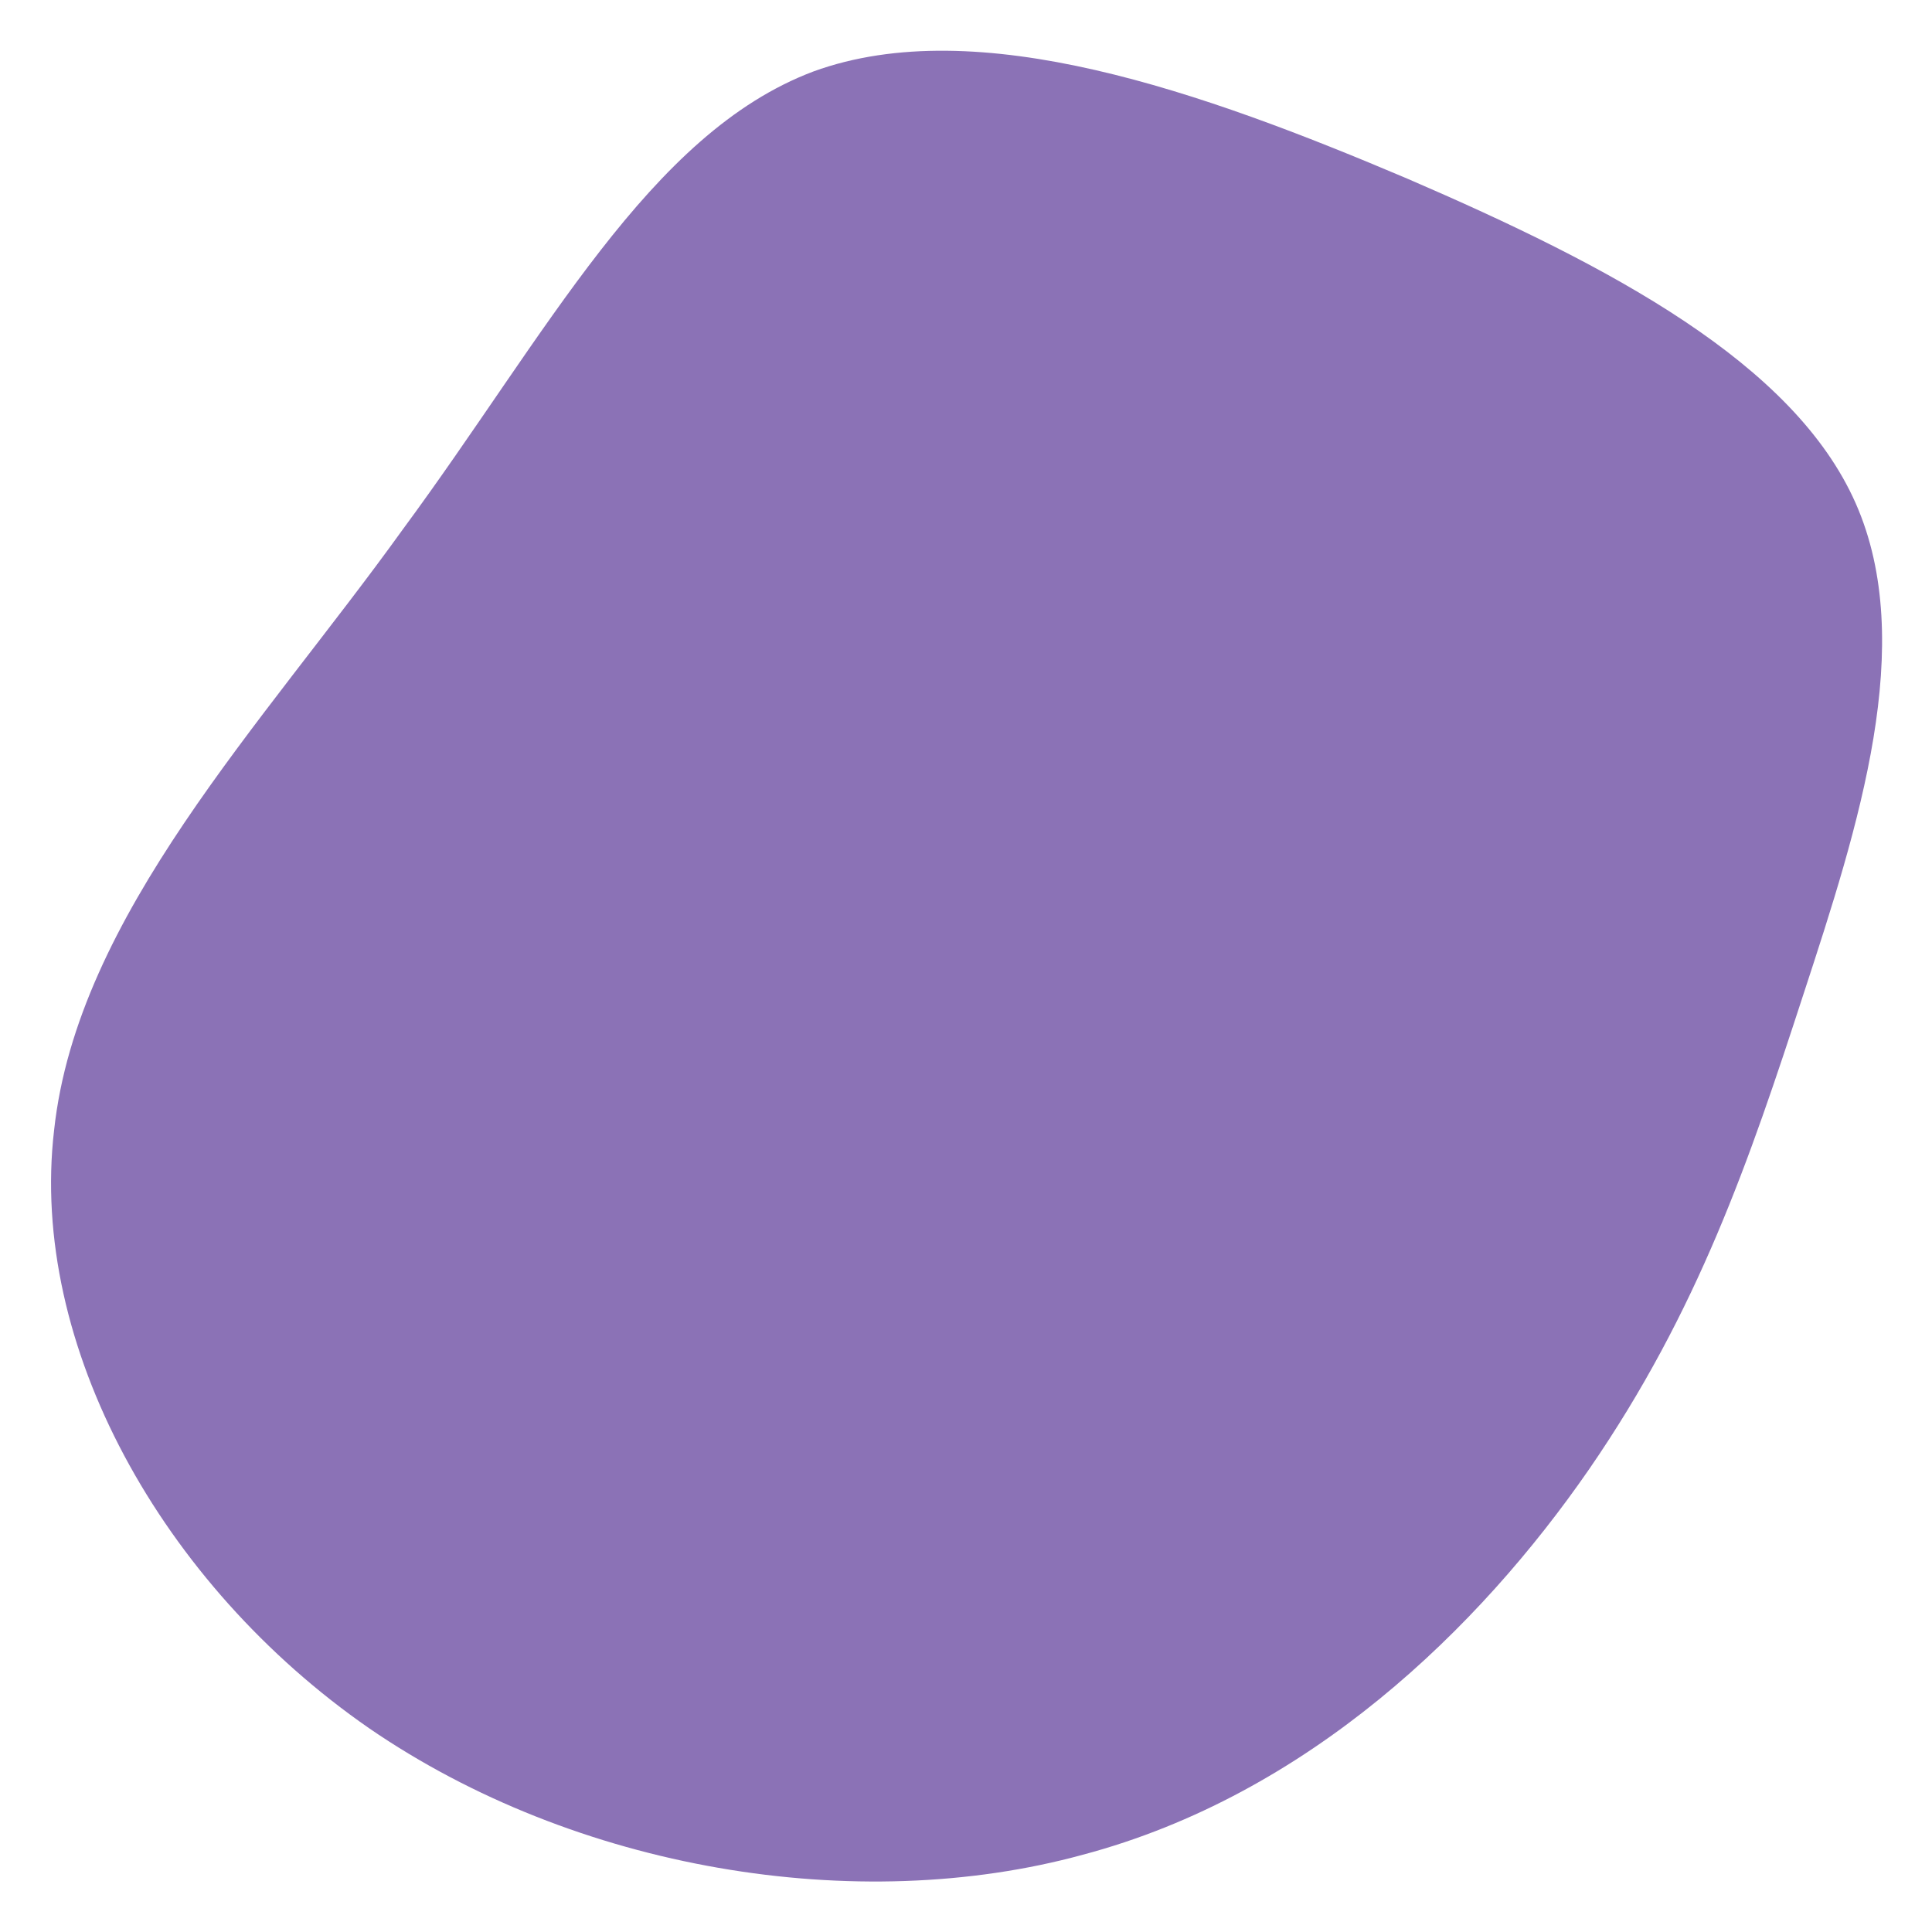 <?xml version="1.0" encoding="utf-8"?>
<svg version="1.1" id="Capa_1" xmlns="http://www.w3.org/2000/svg" xmlns:xlink="http://www.w3.org/1999/xlink" x="0px" y="0px"
	 width="200px" height="200px" viewBox="0 0 200 200" style="enable-background:new 0 0 200 200;" xml:space="preserve">
<style type="text/css">
	.st0{fill:#8B72B6;}
</style>
<path class="st0" d="M38.2,178.9C16.7,164,3,139.2,5.6,117C8,94.8,27.1,75.1,41.7,54.8C56.6,34.6,67.2,13.8,84.2,7.4
	c17-6.2,40.3,2.1,61.5,11.1c21.1,9.1,40,19.1,46.4,33.6s0.3,33.4-5.4,50.8c-5.6,17.2-10.9,32.8-22.2,49.2
	c-11.4,16.5-29.1,33.7-52.4,39.9C88.7,198.4,59.6,193.6,38.2,178.9z"/>
</svg>

